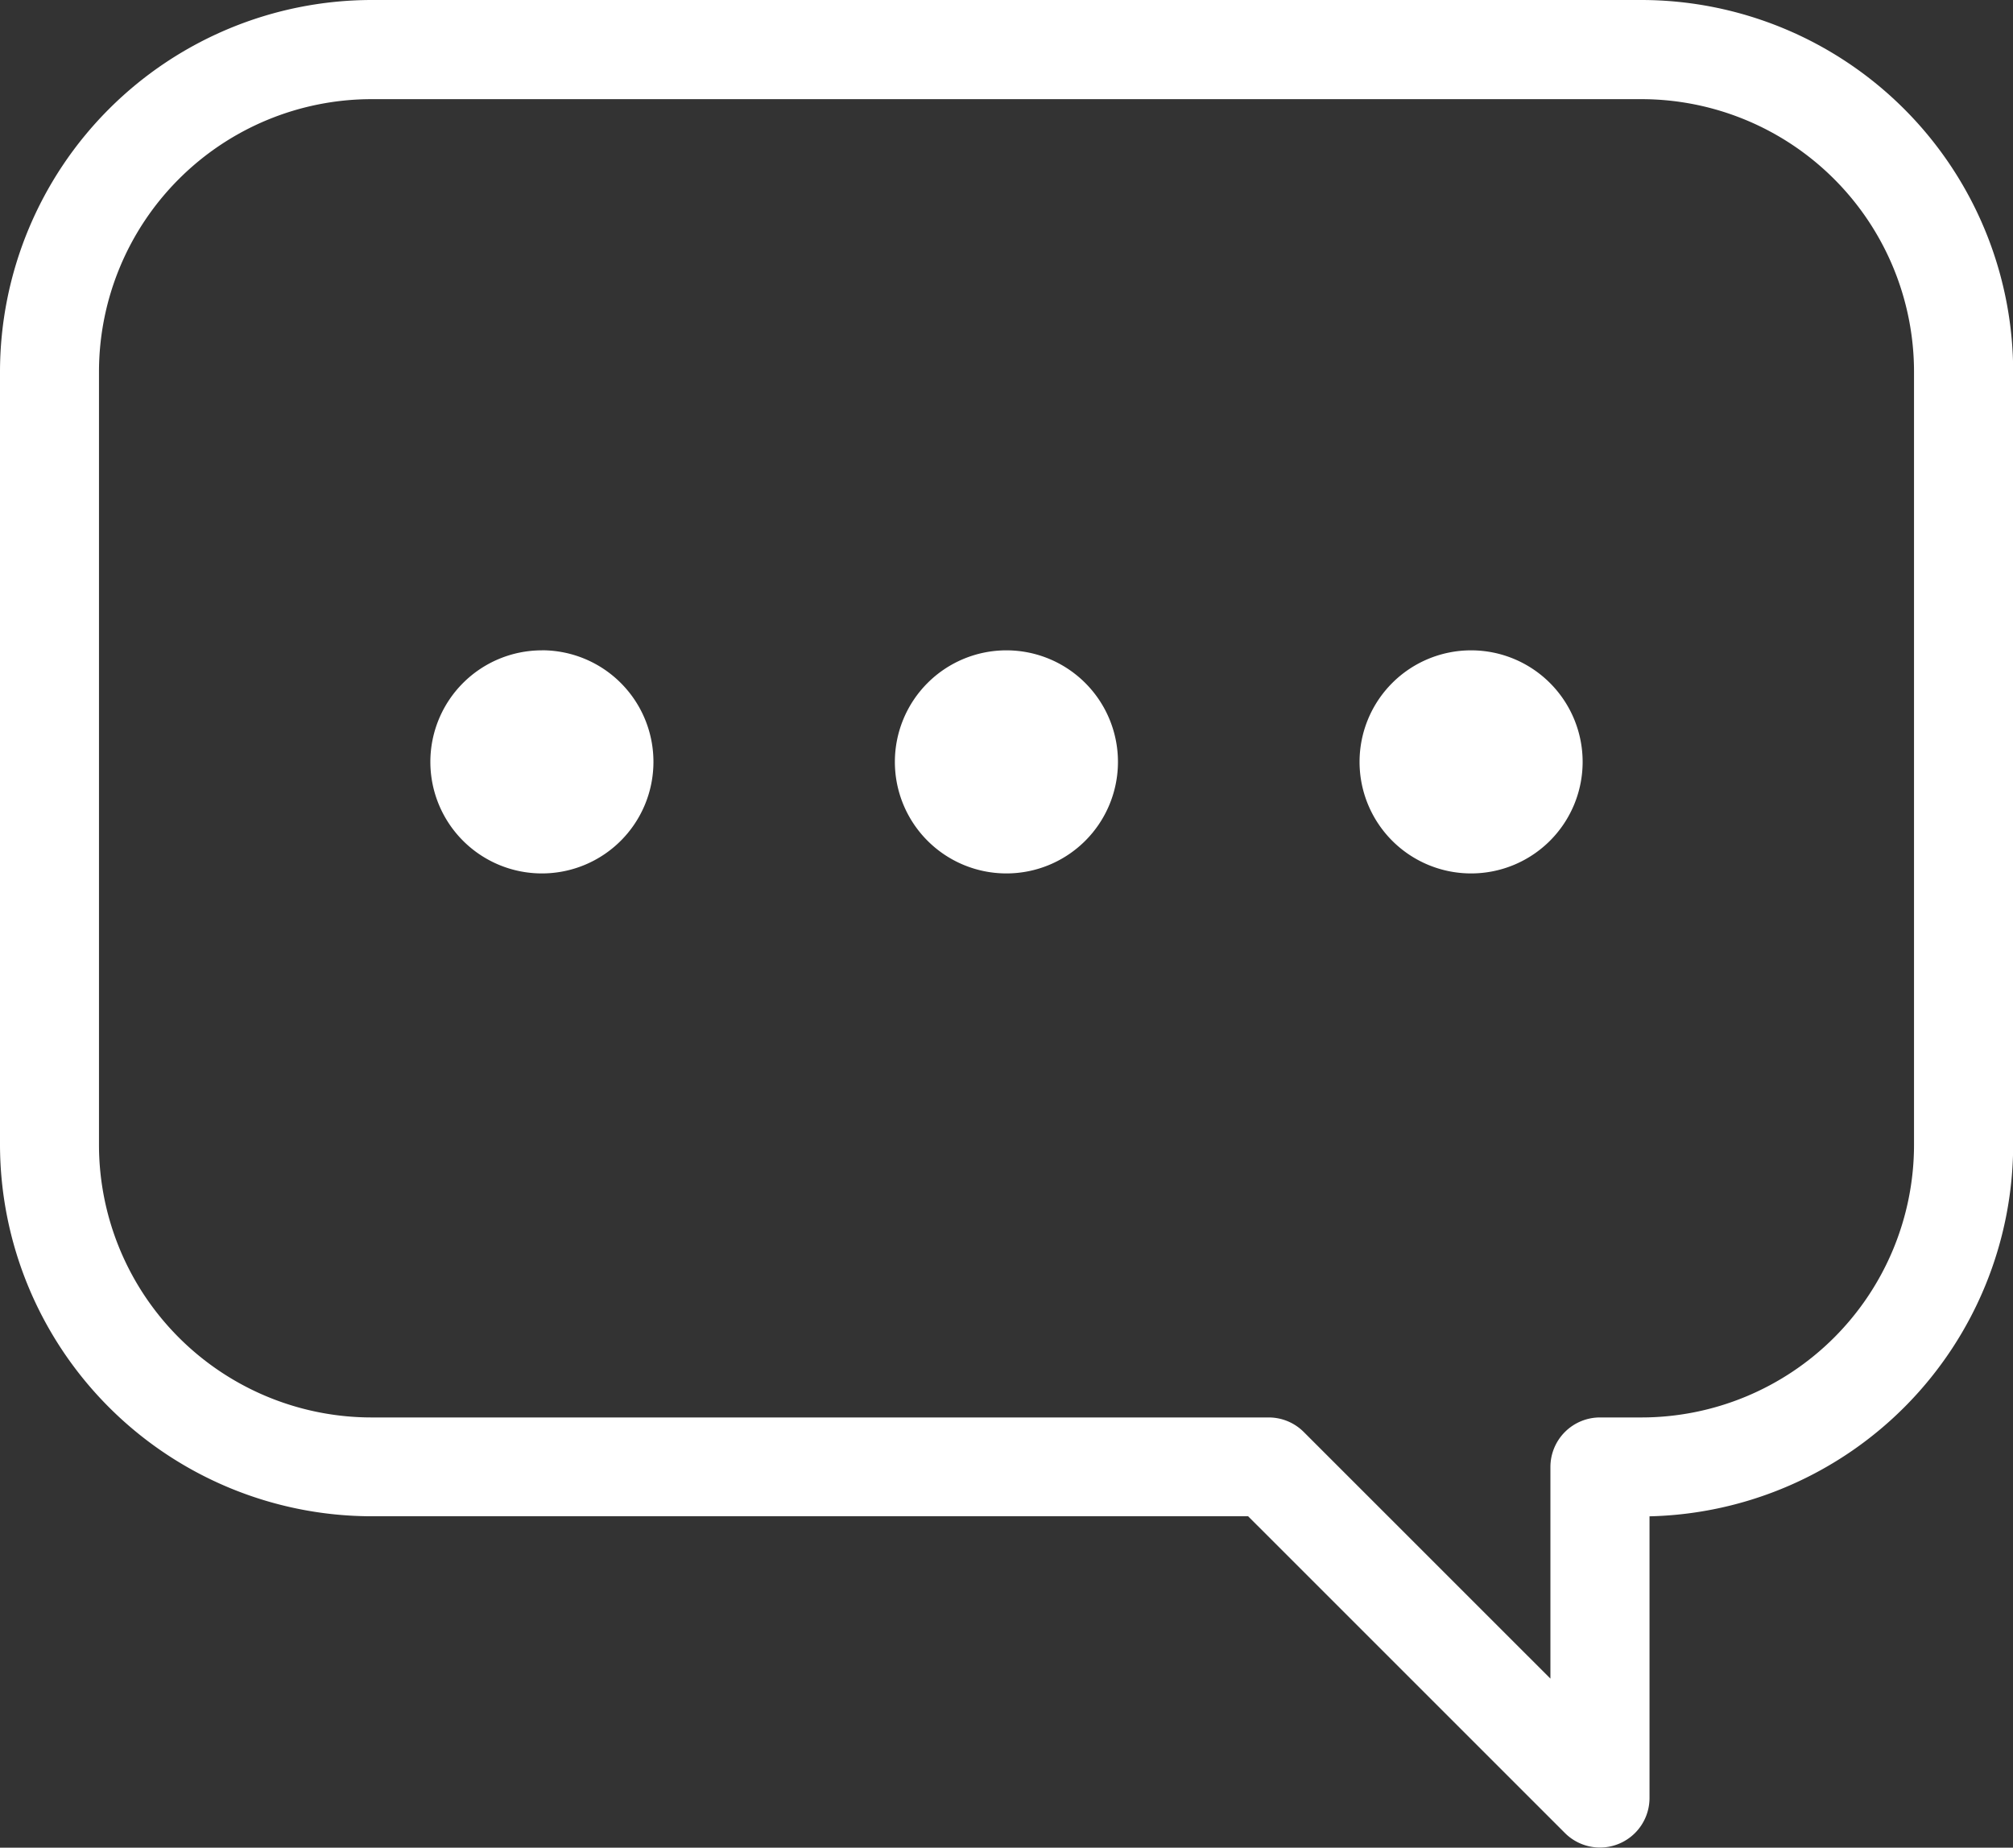 <svg id="Layer_1" data-name="Layer 1" xmlns="http://www.w3.org/2000/svg" viewBox="0 0 354.27 325.16"><rect x="0" y="0" width="354.27" height="325.16" fill="#333333" stroke="none"/><defs><style>.cls-1{fill:#fff;}</style></defs><title>homilies-icon</title><path class="cls-1" d="M288.85,0H65.42A65.49,65.49,0,0,0,0,65.42v136a65.49,65.49,0,0,0,65.42,65.42H219.66l55.75,55.74a8.72,8.72,0,0,0,14.89-6.17V266.85a65.5,65.5,0,0,0,64-65.4v-136A65.49,65.49,0,0,0,288.85,0Zm48,201.45a48,48,0,0,1-48,48h-7.27a8.72,8.72,0,0,0-8.72,8.72v37.24L229.44,252a8.72,8.72,0,0,0-6.16-2.55H65.42a48,48,0,0,1-48-48v-136a48,48,0,0,1,48-48H288.85a48,48,0,0,1,48,48Zm0,0"/><path class="cls-1" d="M95.36,114.45A19.63,19.63,0,1,0,115,134.07a19.63,19.63,0,0,0-19.62-19.63Zm0,0"/><path class="cls-1" d="M177.13,114.45a19.63,19.63,0,1,0,19.62,19.63,19.63,19.63,0,0,0-19.62-19.63Zm0,0"/><path class="cls-1" d="M258.91,114.45a19.63,19.63,0,1,0,19.62,19.63,19.63,19.63,0,0,0-19.62-19.63Zm0,0"/></svg>